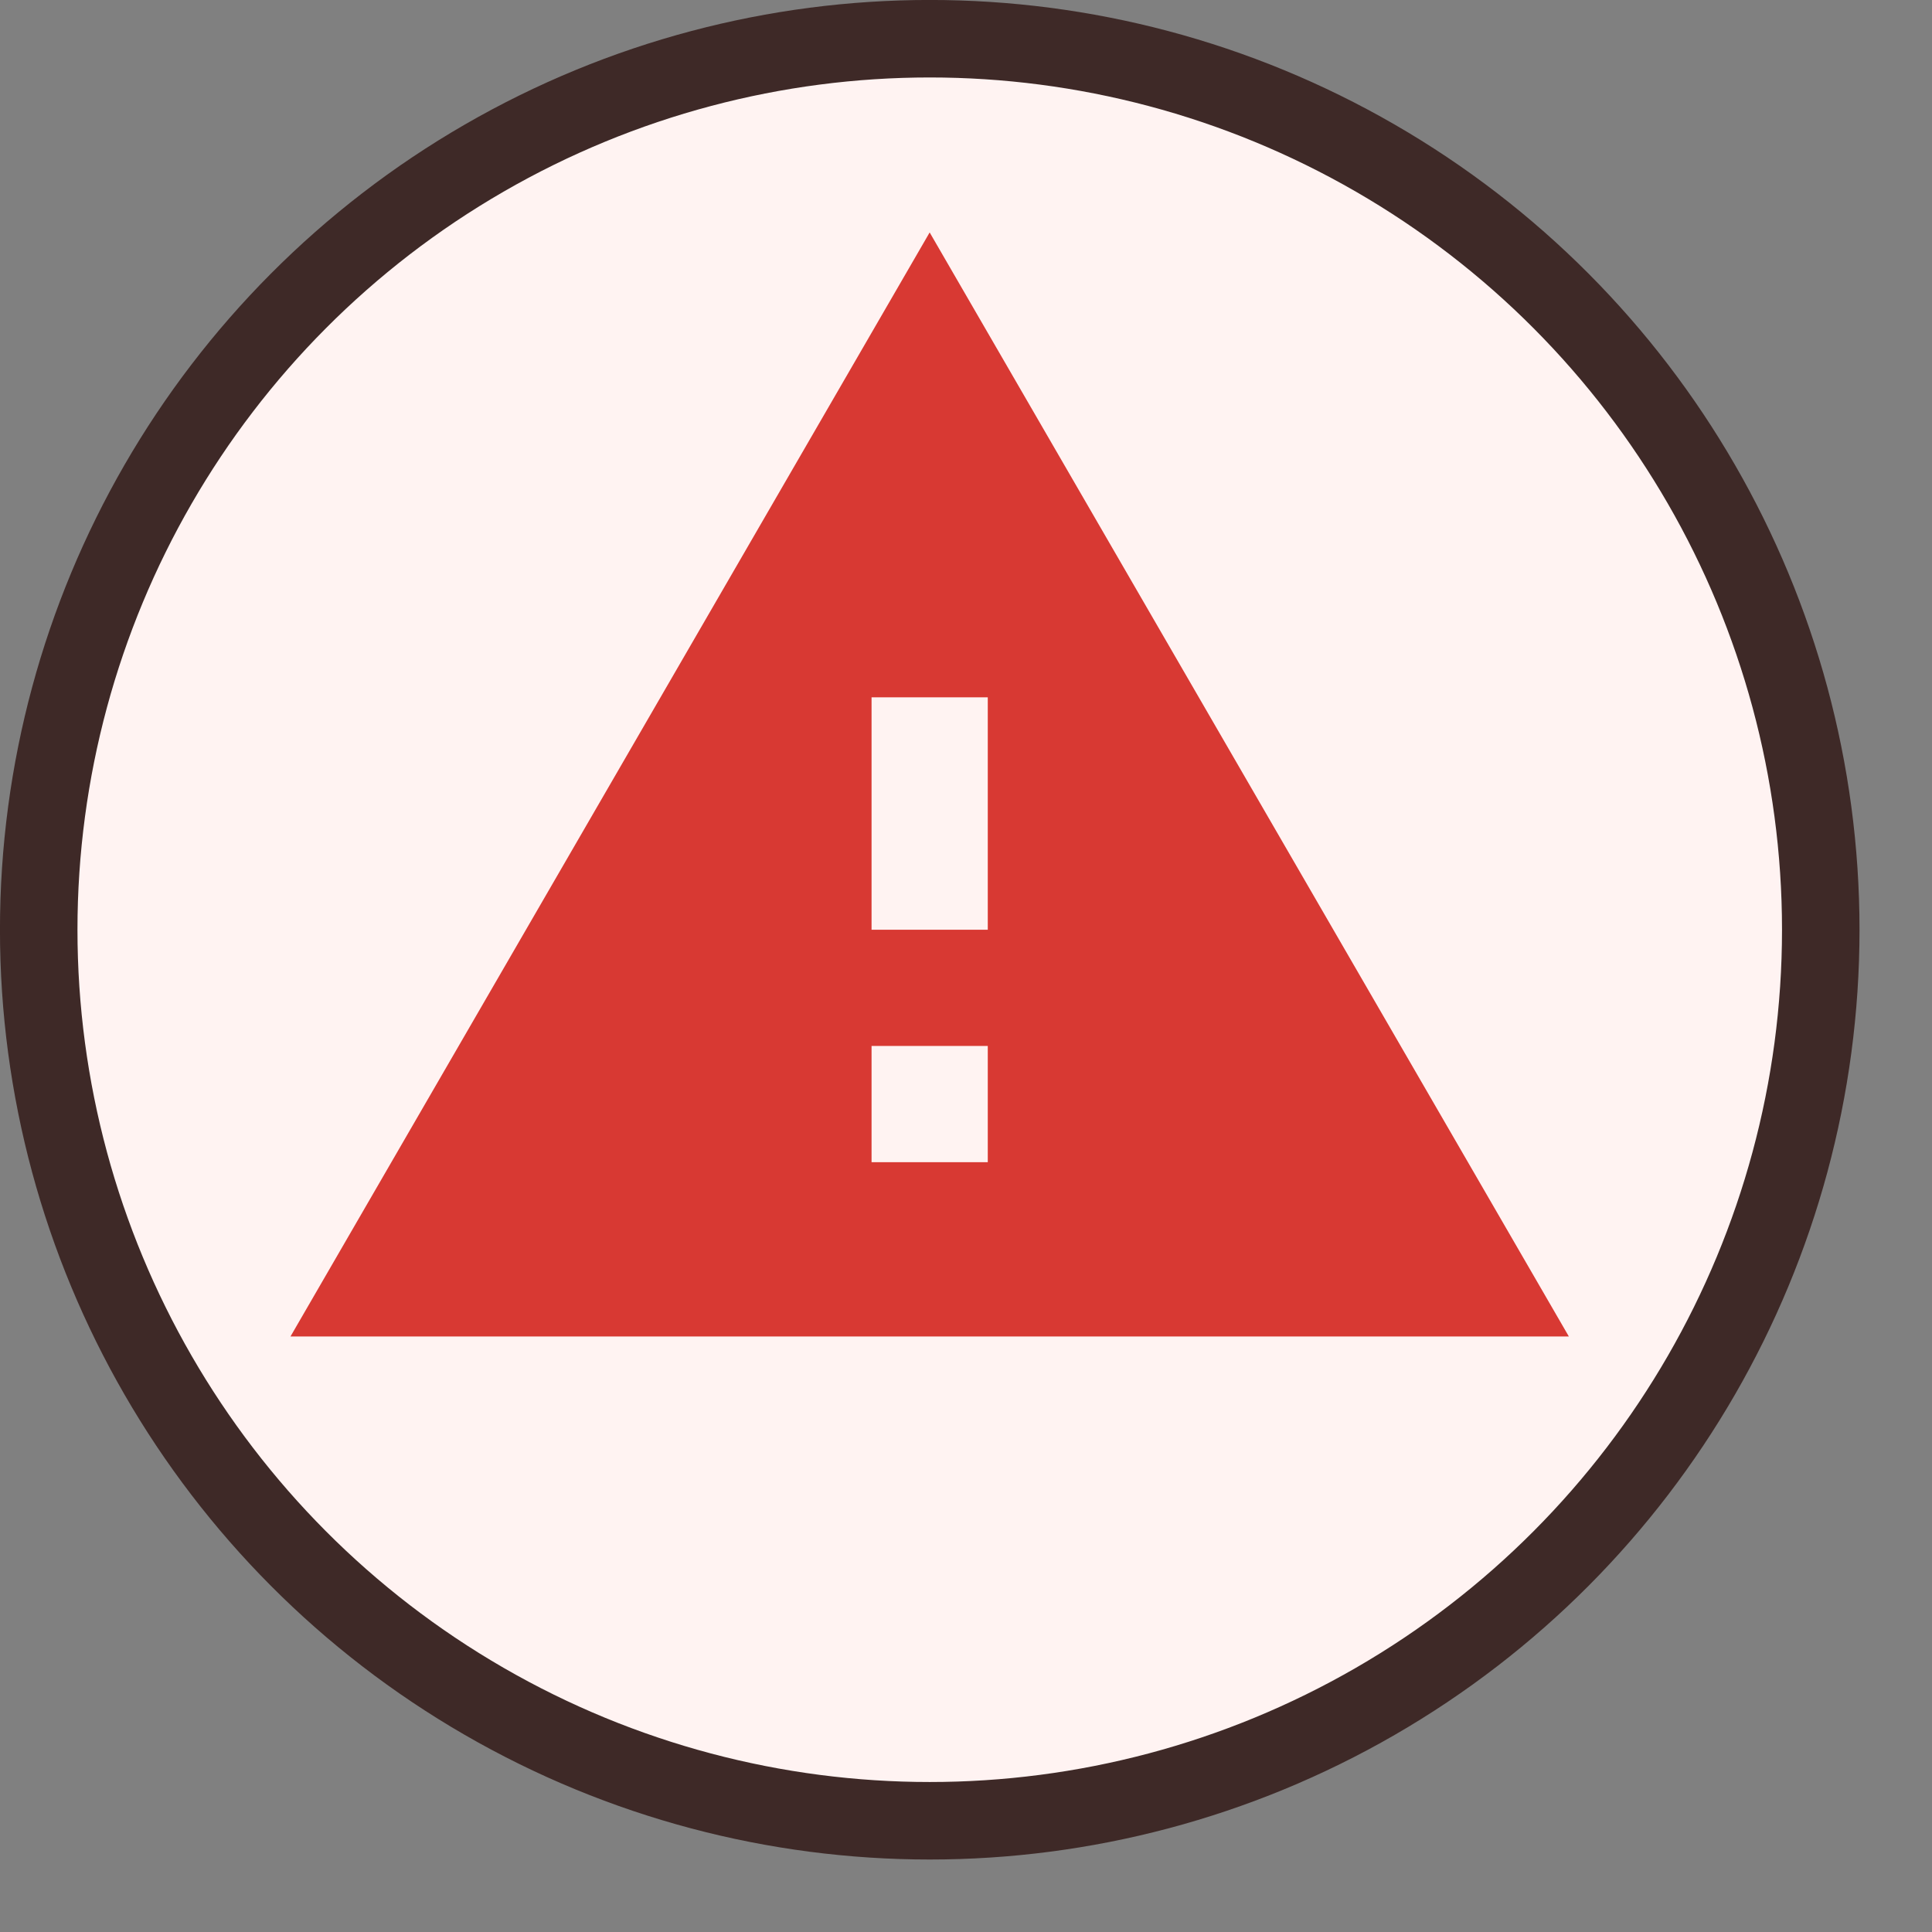 <svg width="26" height="26" viewBox="0 0 26 26" fill="none" xmlns="http://www.w3.org/2000/svg">
<rect x="0" y="0" width="26" height="26" fill="#808080" stroke="none"/>
<circle cx="12.512" cy="12.512" r="11.991" fill="#FFF3F2" stroke="#3E2927" stroke-width="1.043"/>
<path fill-rule="evenodd" clip-rule="evenodd" d="M3.909 17.986H21.113L12.511 3.128L3.909 17.986ZM13.293 15.64H11.729V14.076H13.293V15.64ZM13.293 12.512H11.729V9.384H13.293V12.512Z" fill="#D83933"/>
</svg>
